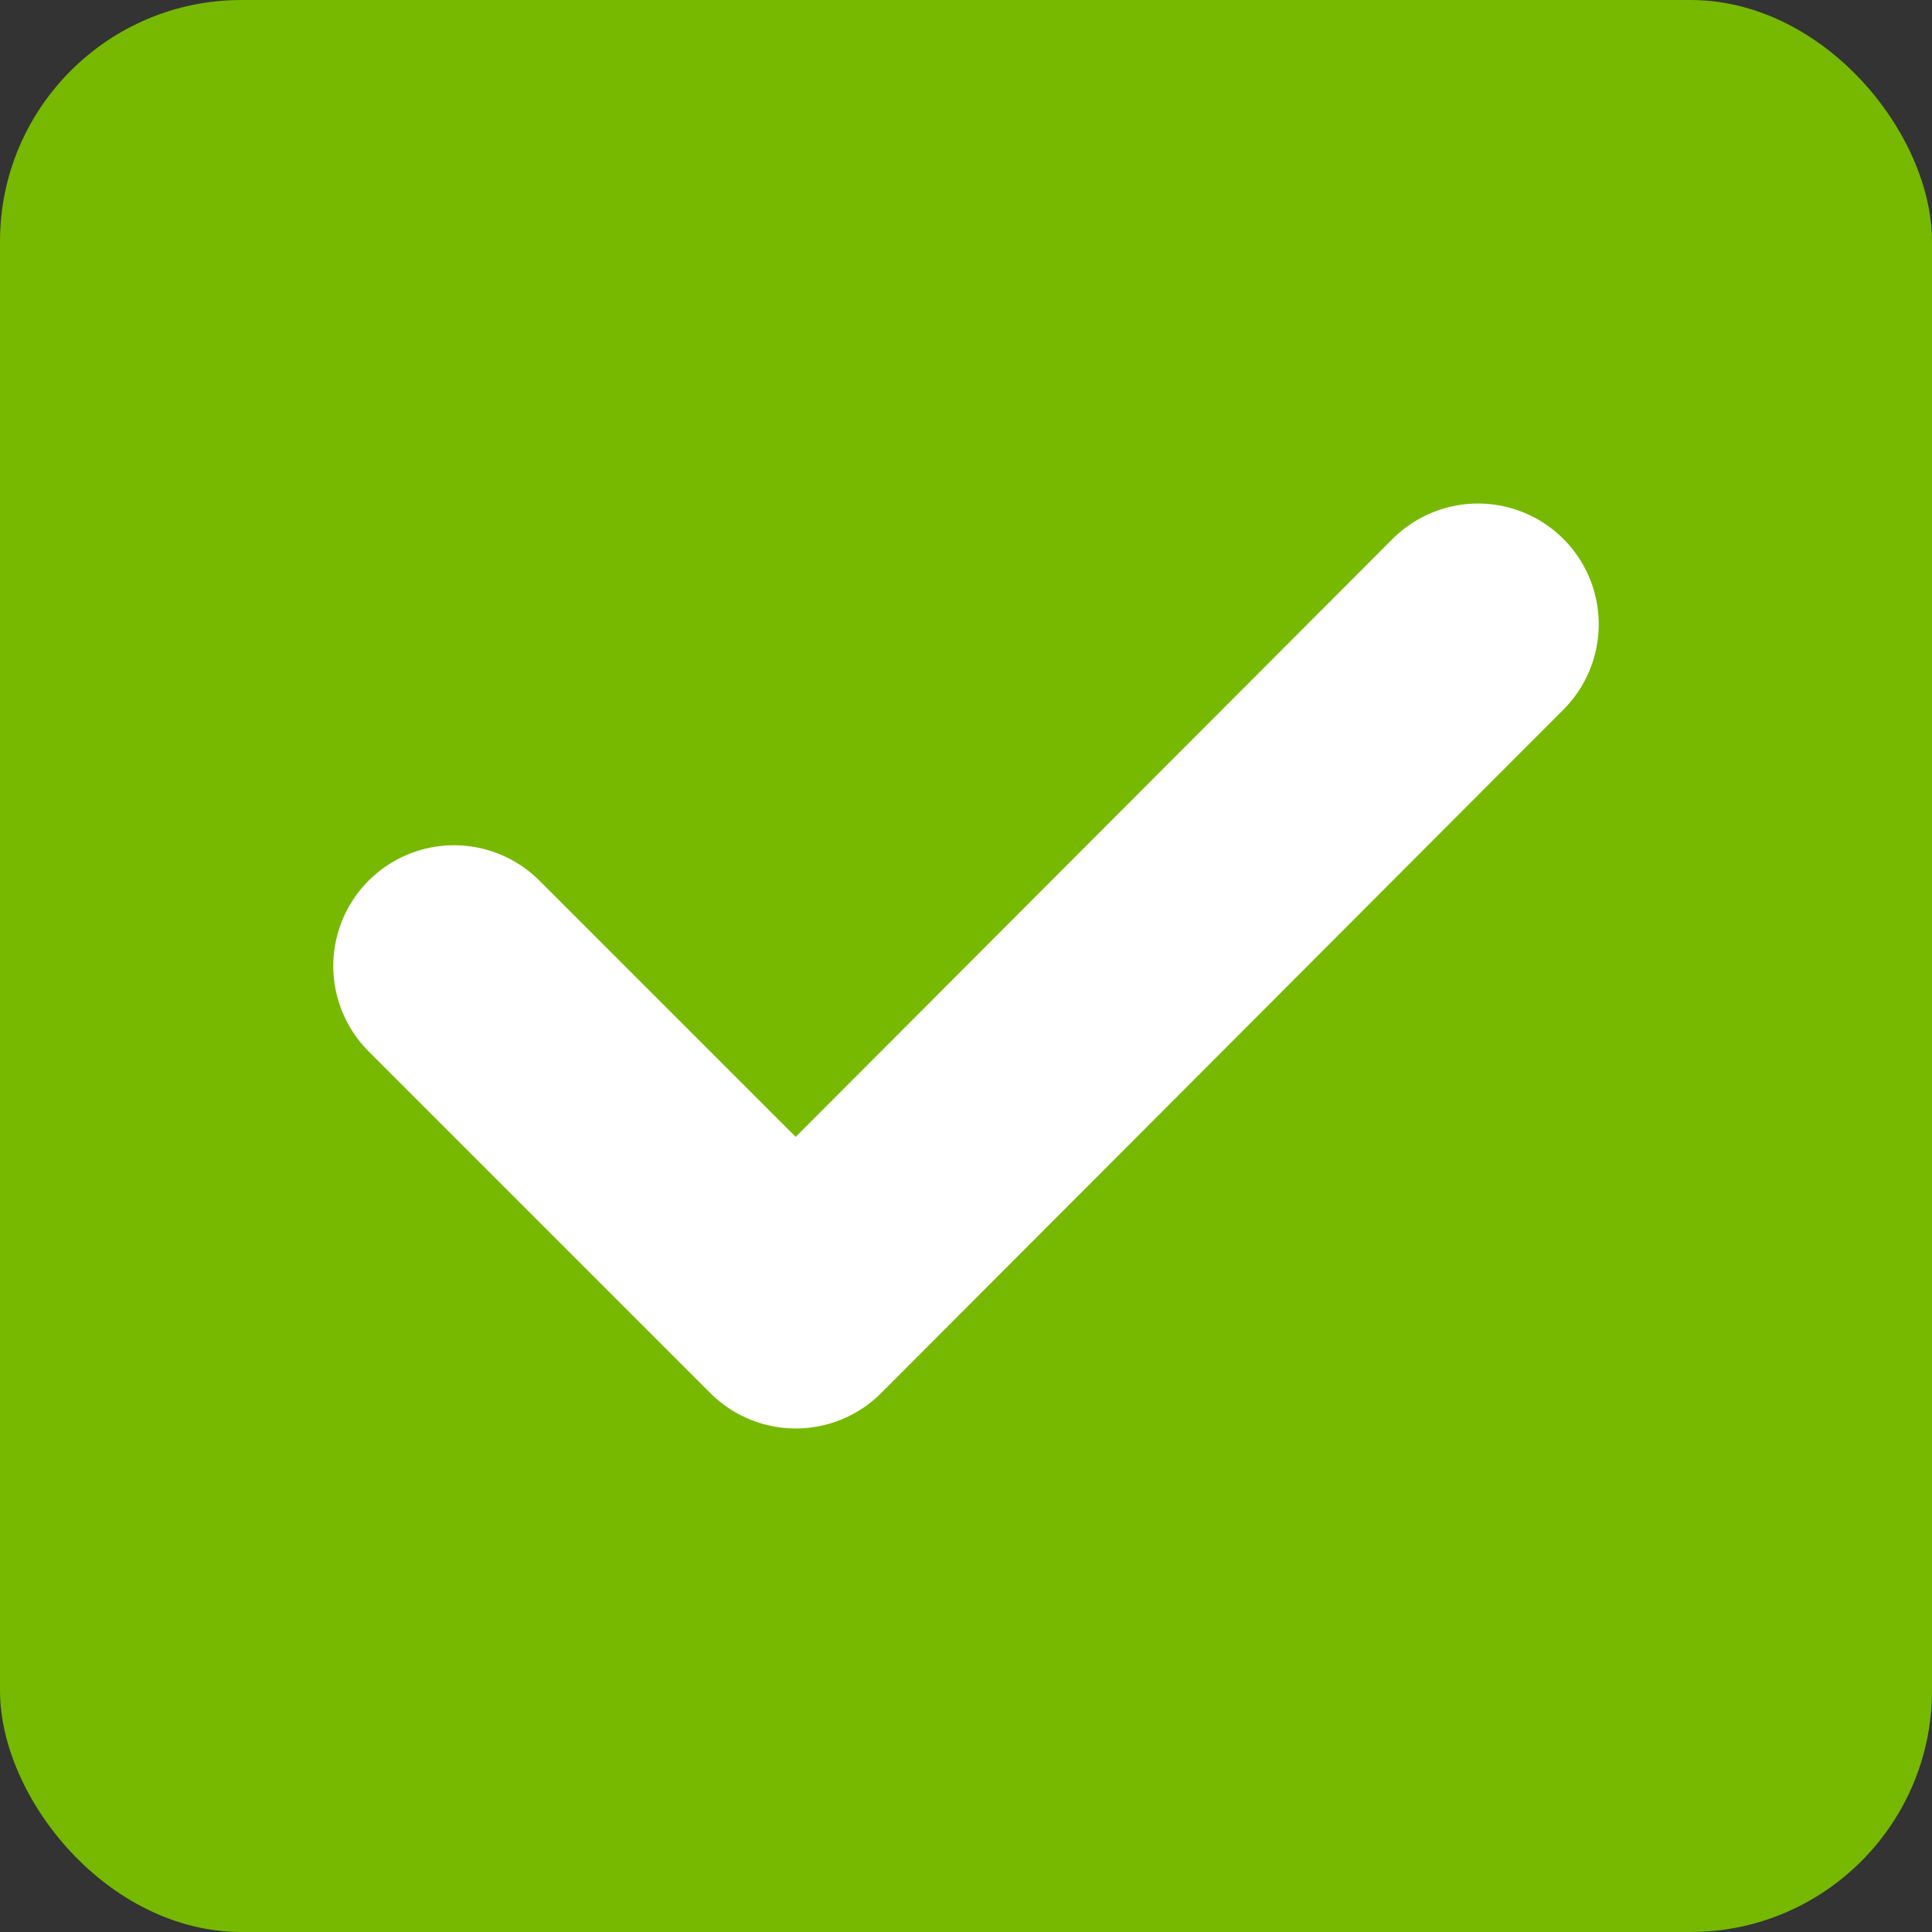 <svg id="Layer_1" xmlns="http://www.w3.org/2000/svg" width="16" height="16" viewBox="0 0 16 16">
    <rect x="0" y="0" width="16" height="16" fill="#333333" stroke="none"/>
    <defs>
        <style>
            .cls-1 {
                fill: #76b900;
            }

            .cls-2 {
                fill: none;
                stroke: #fff;
                stroke-linecap: round;
                stroke-linejoin: round;
                stroke-width: 2px;
            }

        </style>
    </defs>
    <rect class="cls-1" width="16" height="16" rx="2" ry="2" />
    <polyline class="cls-2" points="12.24 5.17 6.59 10.83 3.76 8" />
</svg>
